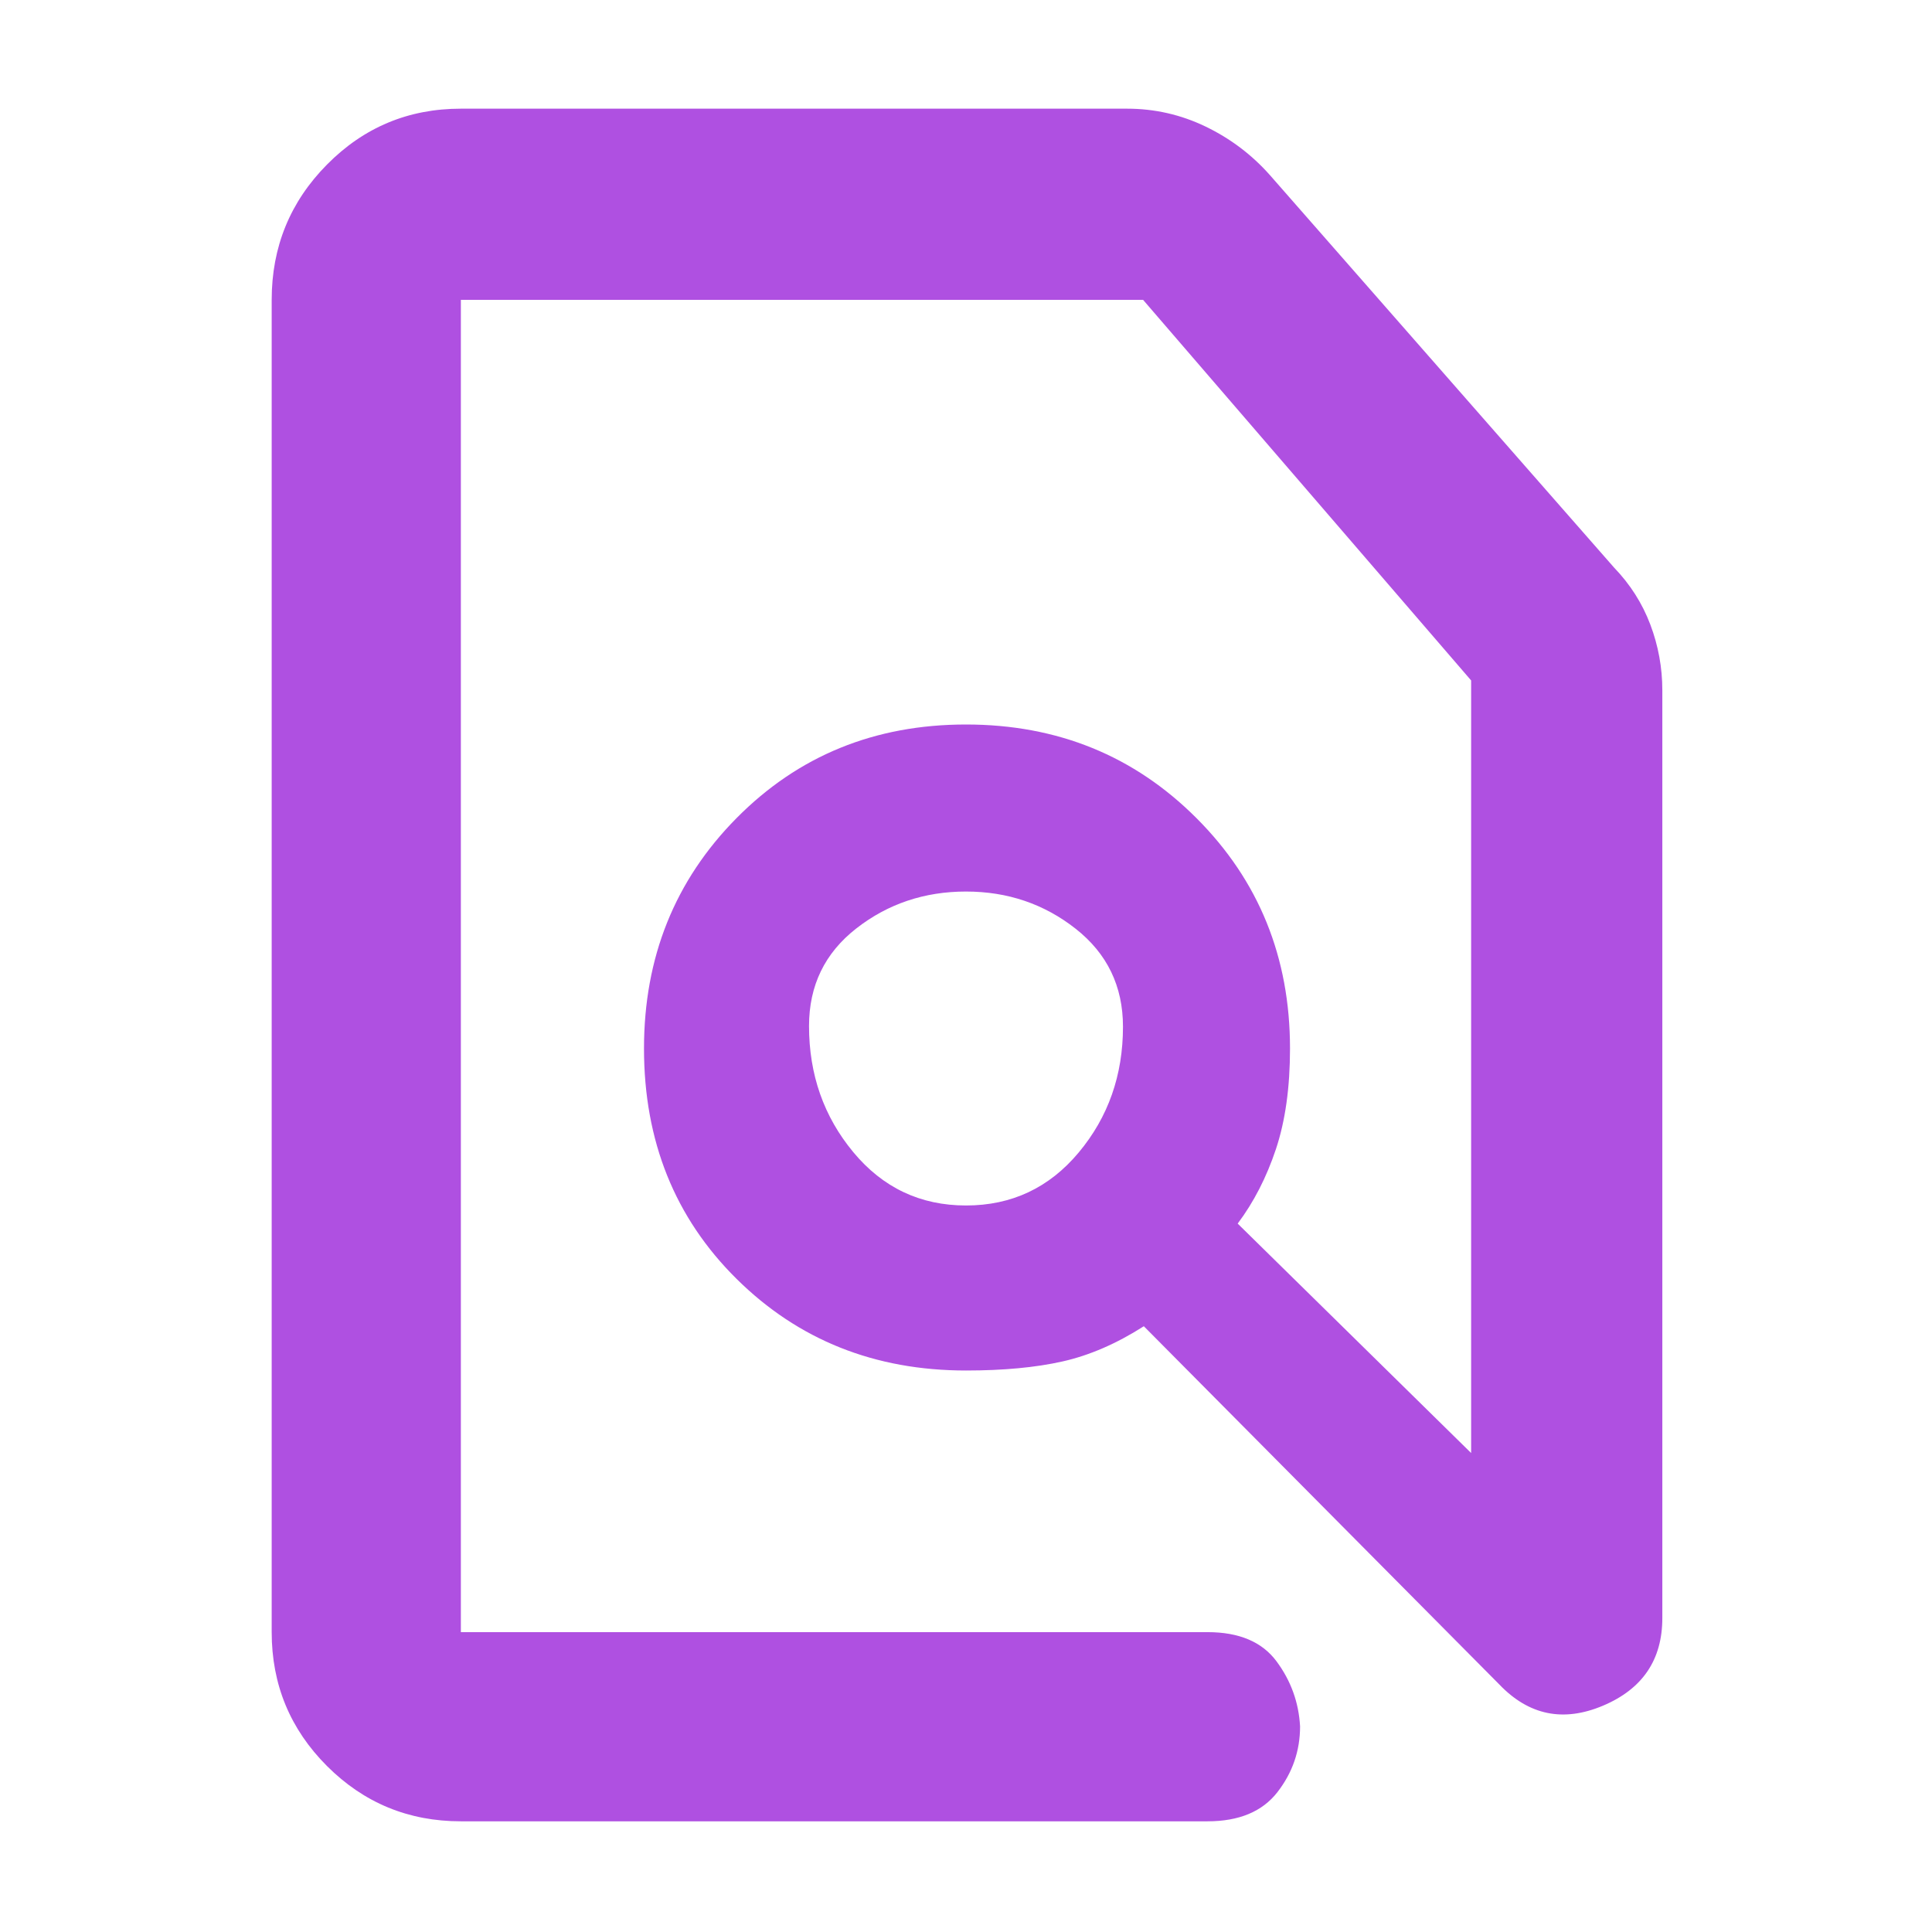 <svg xmlns="http://www.w3.org/2000/svg" height="48" viewBox="0 -960 960 960" width="48"><path fill="rgb(175, 80, 225)" d="M229-55q-39.05 0-66.52-27.47Q135-109.95 135-149v-662q0-39.46 27.48-67.23Q189.95-906 229-906h331q20.62 0 39.07 8.9 18.44 8.89 31.93 24.1l171 195q12.05 12.51 18.03 28.33Q826-633.85 826-617v461q0 31.11-29.5 43.55Q767-100 745-123L568.36-301q-20.36 13-40.41 17.5Q507.9-279 480-279q-68 0-114-45.53T320-439q0-68 46-114.5T480-600q68 0 114.5 46.5T641-439q0 29-7 50t-19 37l116 114v-383.89L568-811H229v662h371q23.5 0 34.25 14.44Q645-120.11 646-102.18 646-84 634.75-69.5T600-55H229Zm251-306q34 0 56-26.33t22-62.5q0-30.17-23.5-48.67T480-517q-31 0-54.5 18.33t-23.5 48.5q0 36.17 22 62.67t56 26.5Zm0-89Zm0 0Z"/></svg>